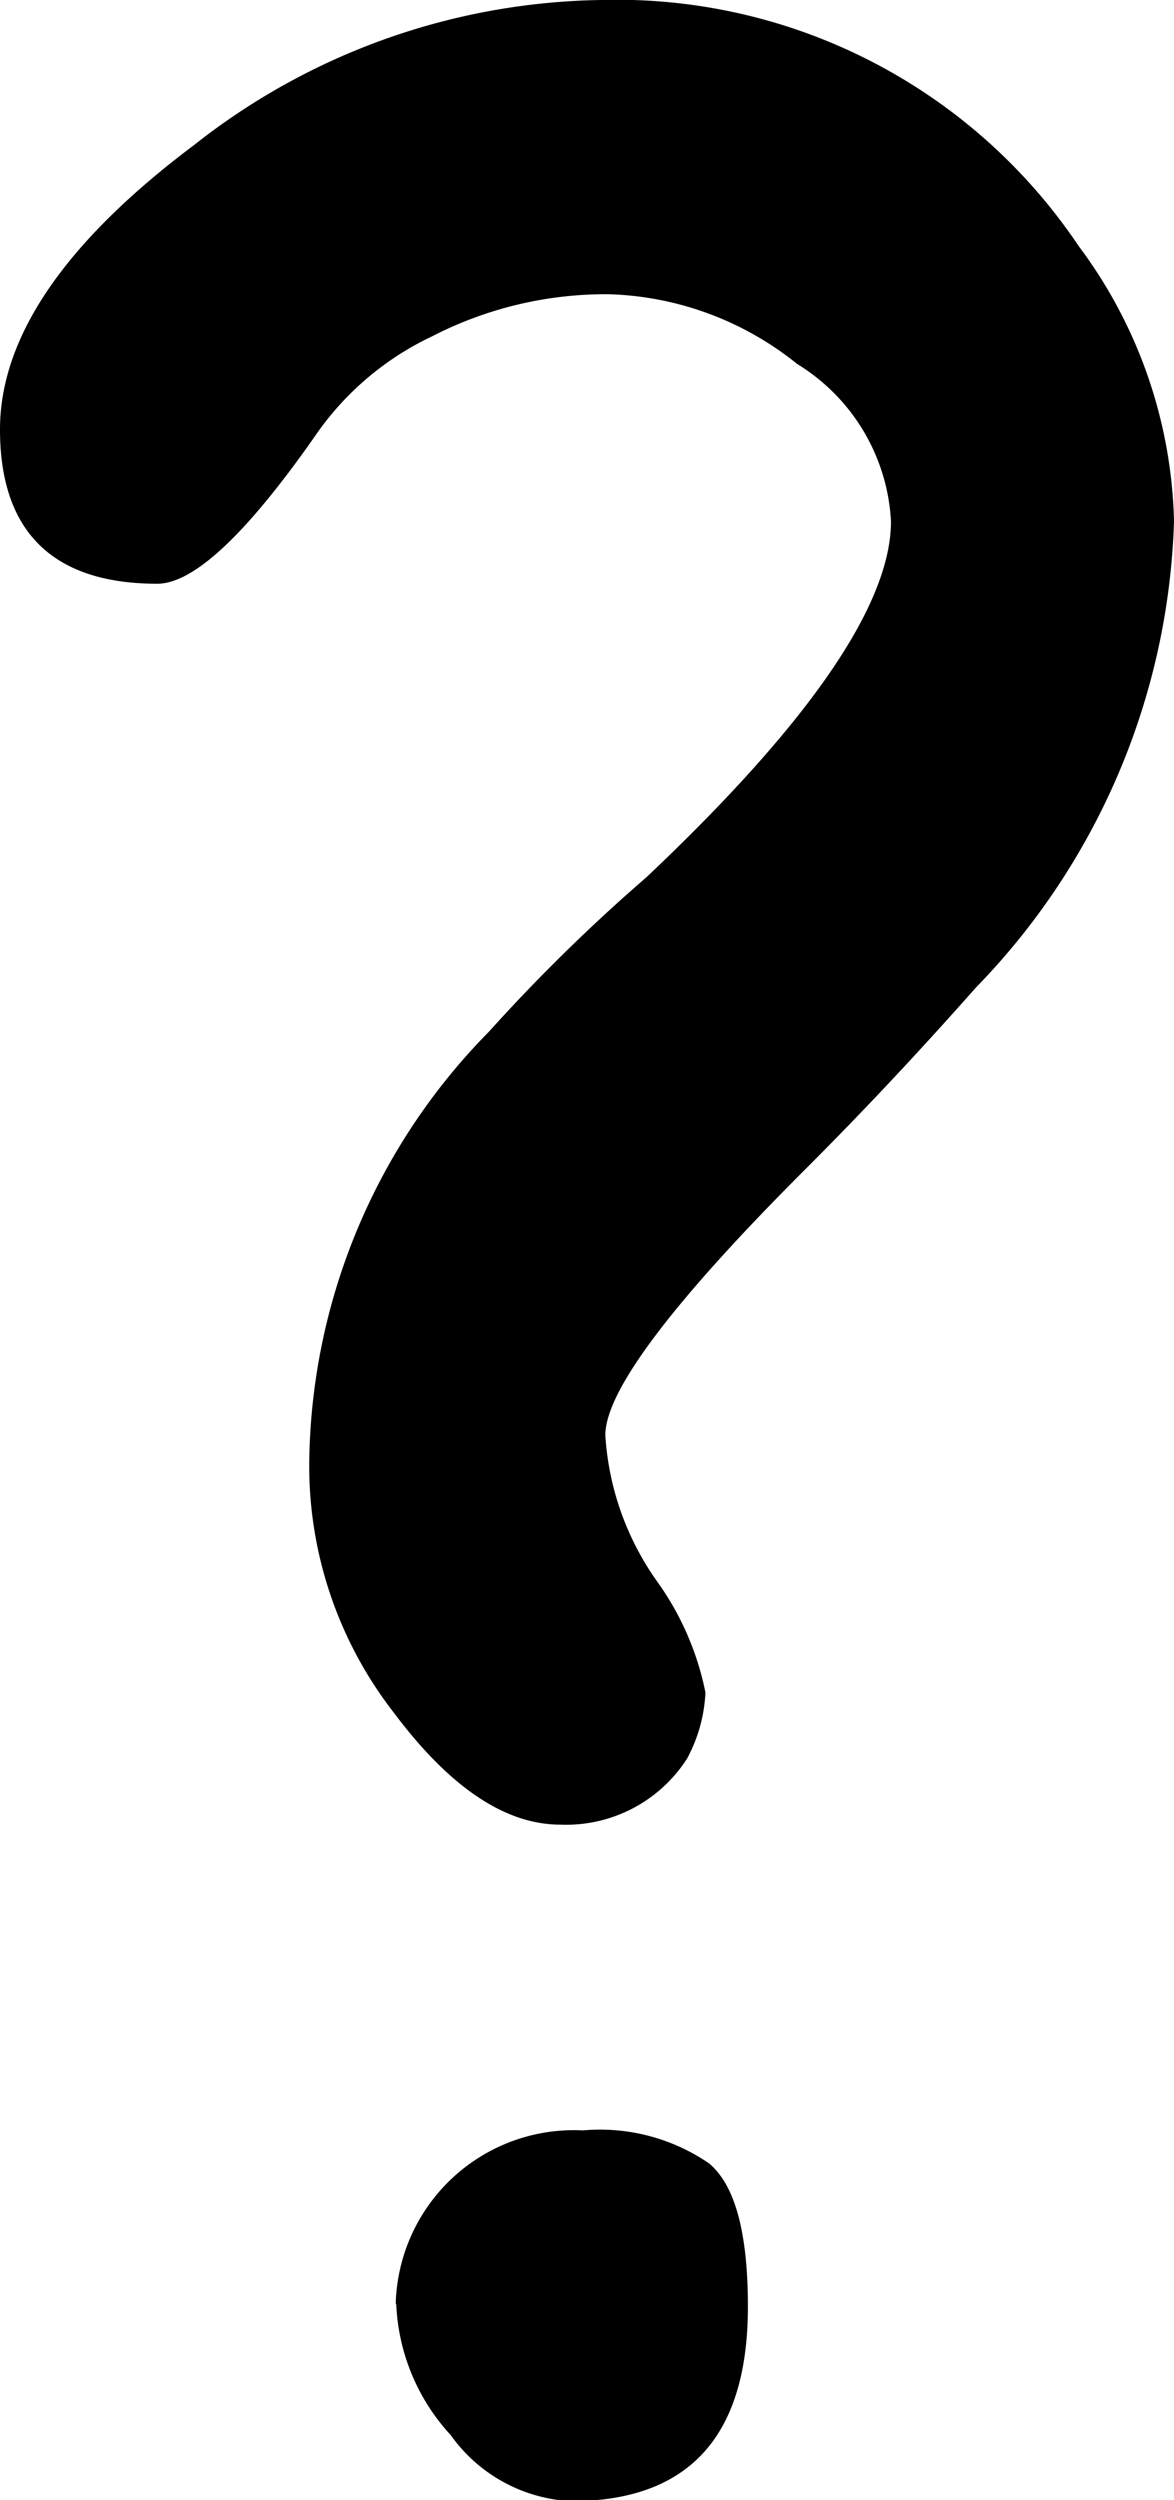 <svg xmlns="http://www.w3.org/2000/svg" preserveAspectRatio="xMinYMin" viewBox="0 0 22.4 47.67"><title>question-mark</title><g id="Layer_2" data-name="Layer 2"><g id="question_mark"><path d="M17,9.94a3.75,3.75,0,0,0-1.79-3,6,6,0,0,0-3.6-1.33,7.24,7.24,0,0,0-3.36.8A5.62,5.62,0,0,0,6,8.33c-1.31,1.87-2.31,2.8-3,2.8-2,0-3-1-3-2.94Q0,5.54,3.71,2.76A12.82,12.82,0,0,1,11.48,0a10.61,10.61,0,0,1,9.1,4.69A9.1,9.1,0,0,1,22.4,9.94a13.32,13.32,0,0,1-3.78,8.89c-1.07,1.21-2.15,2.36-3.22,3.43q-3.86,3.85-3.85,5.11a5.38,5.38,0,0,0,1,2.8,5.48,5.48,0,0,1,.91,2.1,2.94,2.94,0,0,1-.35,1.26,2.74,2.74,0,0,1-2.42,1.26c-1.05,0-2.11-.71-3.18-2.14a7.66,7.66,0,0,1-1.61-4.72,11.87,11.87,0,0,1,3.43-8.26,33.8,33.8,0,0,1,3-2.94Q17,12.32,17,9.94Zm-9.45,34a3.4,3.4,0,0,1,3.57-3.32,3.68,3.68,0,0,1,2.41.63c.5.42.74,1.33.74,2.73q0,3.7-3.36,3.71a3,3,0,0,1-2.31-1.26A3.92,3.92,0,0,1,7.56,43.92Z"/></g></g></svg>